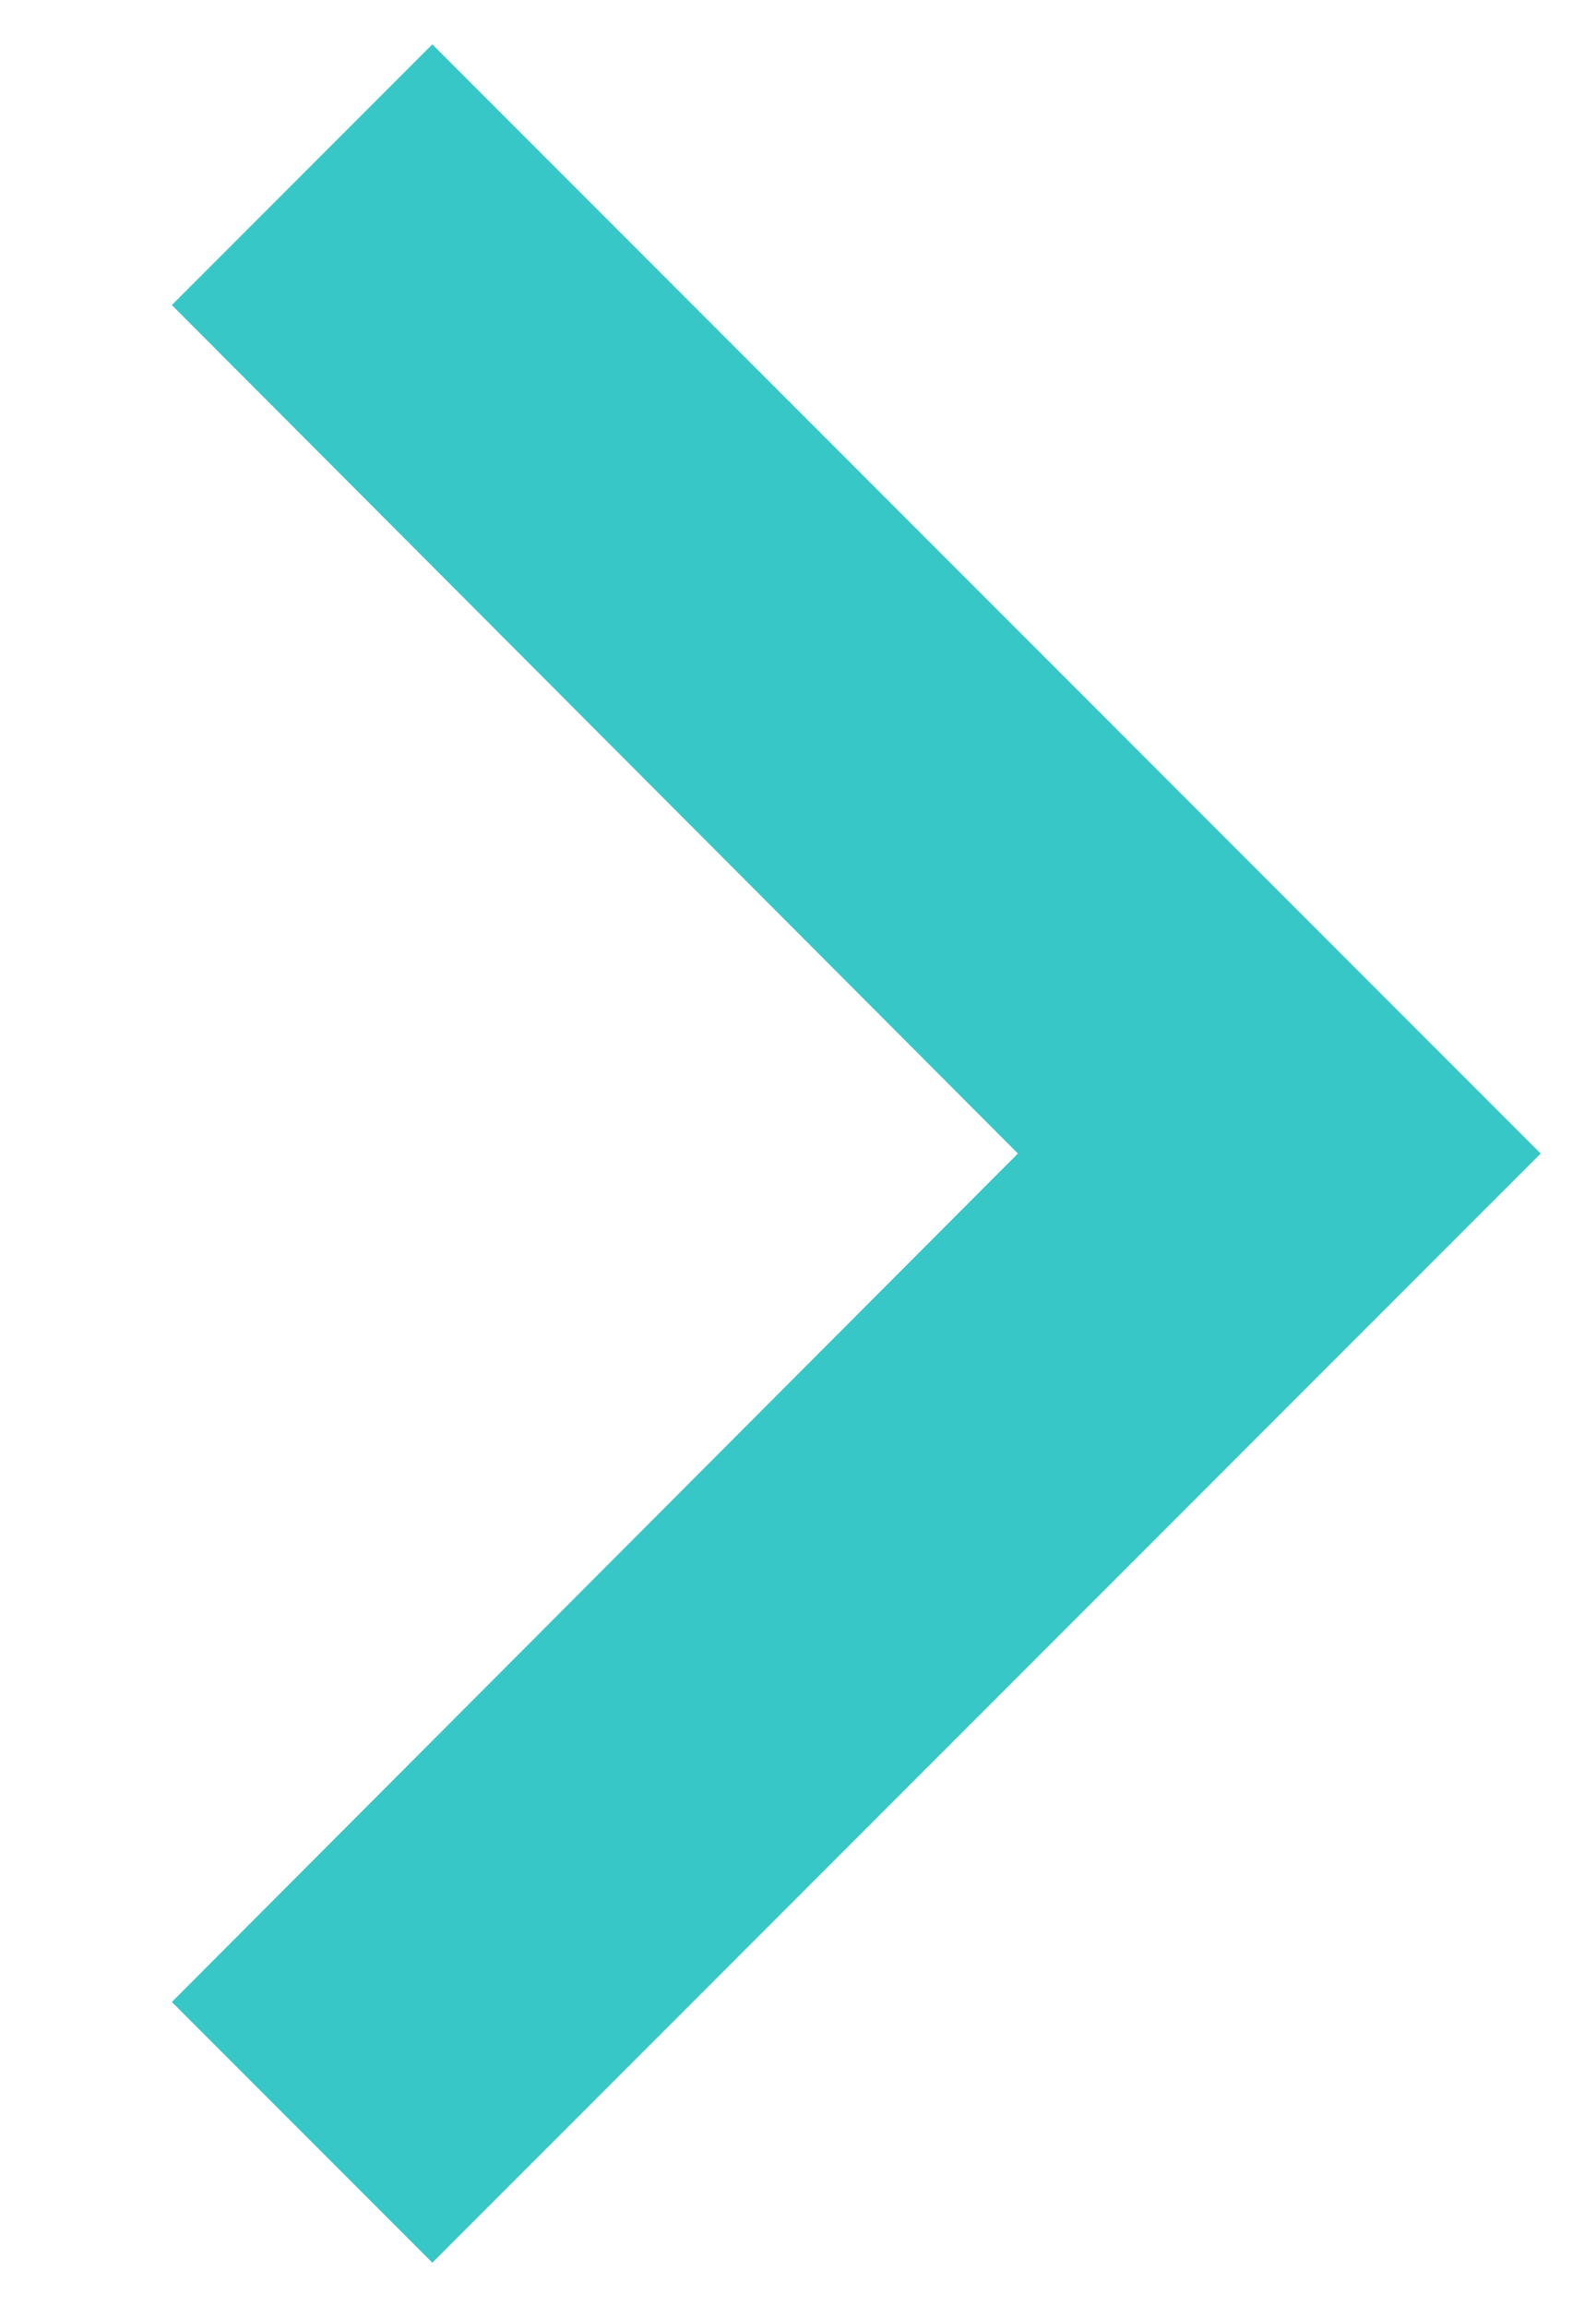 <svg width="9" height="13" viewBox="0 0 9 13" fill="none" xmlns="http://www.w3.org/2000/svg">
  <path d="M2.438 0.25L0.969 1.719L5.74 6.5L0.969 11.281L2.438 12.75L8.688 6.5L2.438 0.25Z"
    fill="#38C7C7"/>
</svg>